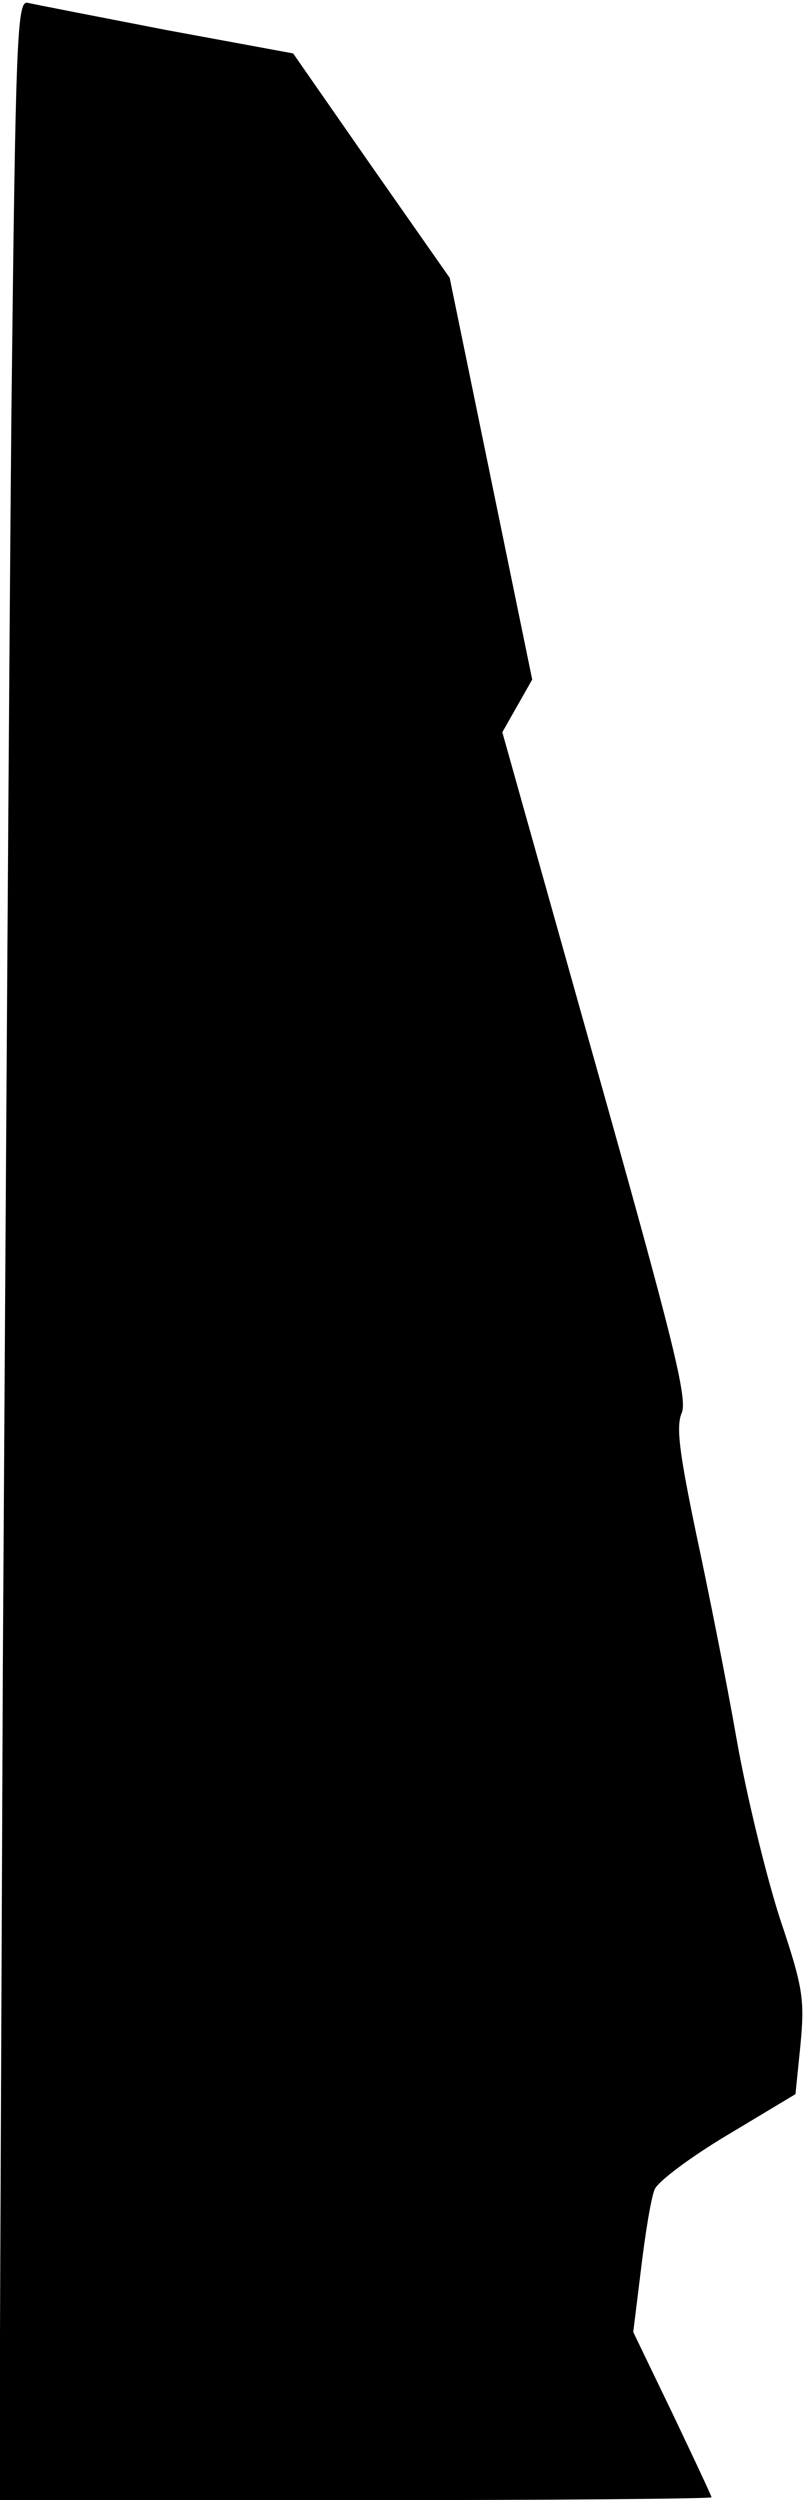 <?xml version="1.0" standalone="no"?>
<!DOCTYPE svg PUBLIC "-//W3C//DTD SVG 20010904//EN"
 "http://www.w3.org/TR/2001/REC-SVG-20010904/DTD/svg10.dtd">
<svg version="1.0" xmlns="http://www.w3.org/2000/svg"
 width="113pt" height="351pt" viewBox="0 0 113 351"
 preserveAspectRatio="xMidYMid meet">
<g transform="translate(0,351) scale(0.1,-0.1)"
fill="#000000" stroke="none">
<path fill="#000000" stroke="none" d="M16 2928 c-3 -321 -8 -1111 -12 -1755
l-5 -1173 500 0 c276 0 501 2 501 4 0 2 -25 55 -55 118 l-55 114 11 89 c6 50
14 99 19 111 4 11 51 46 103 77 l95 57 7 69 c6 64 4 80 -29 178 -19 59 -47
173 -61 253 -14 80 -40 210 -57 289 -23 111 -28 148 -20 167 9 19 -12 103
-121 490 l-131 466 21 37 21 37 -58 282 -58 282 -110 157 -110 158 -179 33
c-98 19 -185 36 -194 38 -15 4 -17 -46 -23 -578z"/>
</g>
</svg>
